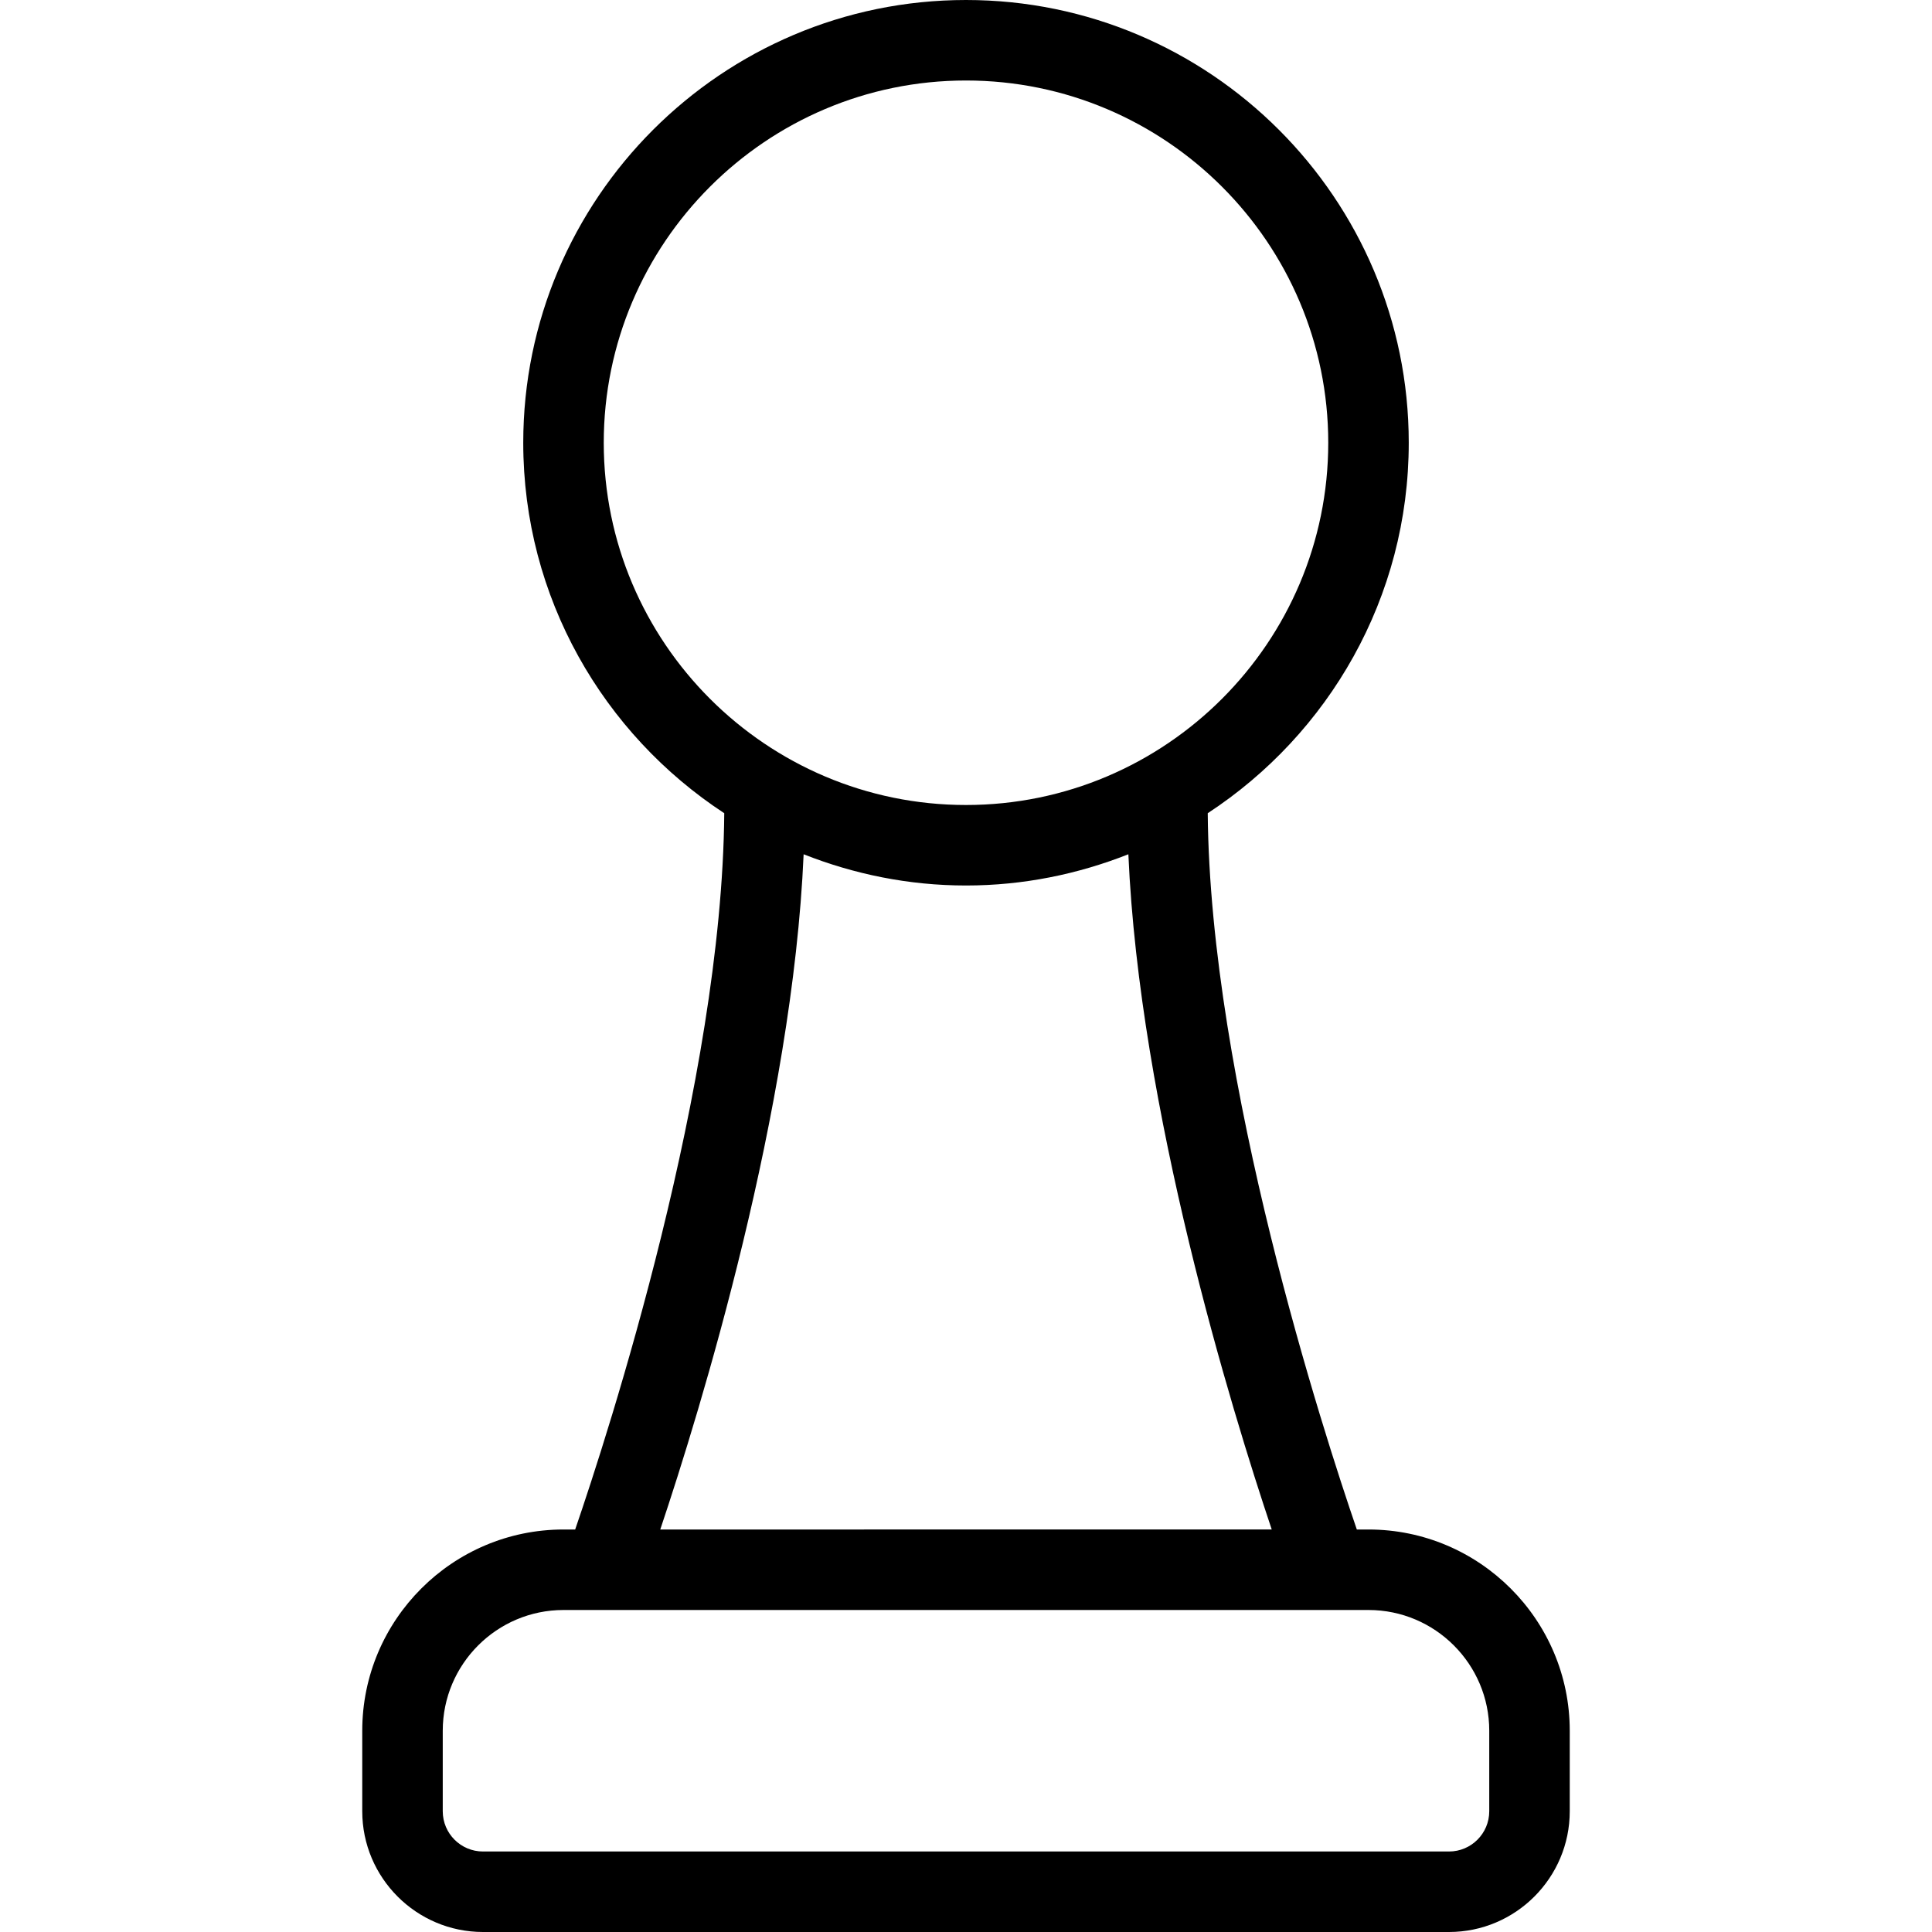 <?xml version="1.0" encoding="iso-8859-1"?>
<!-- Generator: Adobe Illustrator 19.0.0, SVG Export Plug-In . SVG Version: 6.00 Build 0)  -->
<svg version="1.1" id="Layer_1" xmlns="http://www.w3.org/2000/svg" xmlns:xlink="http://www.w3.org/1999/xlink" x="0px" y="0px"
	 viewBox="0 0 24 24" style="enable-background:new 0 0 24 24;" xml:space="preserve">
<g>
	<g>
		<path d="M17,19h-0.145c-0.413-1.203-1.824-5.555-1.852-8.898C16.504,9.119,17.5,7.425,17.5,5.5C17.5,2.467,15.033,0,12,0
			S6.5,2.467,6.5,5.5c0,1.925,0.996,3.619,2.497,4.602C8.969,13.445,7.558,17.797,7.145,19H7c-1.378,0-2.5,1.122-2.5,2.5v1
			C4.5,23.327,5.173,24,6,24h12c0.827,0,1.5-0.673,1.5-1.5v-1C19.5,20.122,18.378,19,17,19z M7.5,5.5C7.5,3.019,9.519,1,12,1
			s4.5,2.019,4.5,4.5c0,2.481-2.019,4.5-4.5,4.5S7.5,7.981,7.5,5.5z M9.983,10.612C10.608,10.859,11.287,11,12,11
			s1.392-0.141,2.017-0.388c0.138,3.172,1.278,6.89,1.781,8.388H8.202C8.705,17.501,9.845,13.784,9.983,10.612z M18.5,22.5
			c0,0.276-0.224,0.5-0.5,0.5H6c-0.276,0-0.5-0.224-0.5-0.5v-1C5.5,20.673,6.173,20,7,20h10c0.827,0,1.5,0.673,1.5,1.5V22.5z"/>
	</g>
</g>
</svg>
